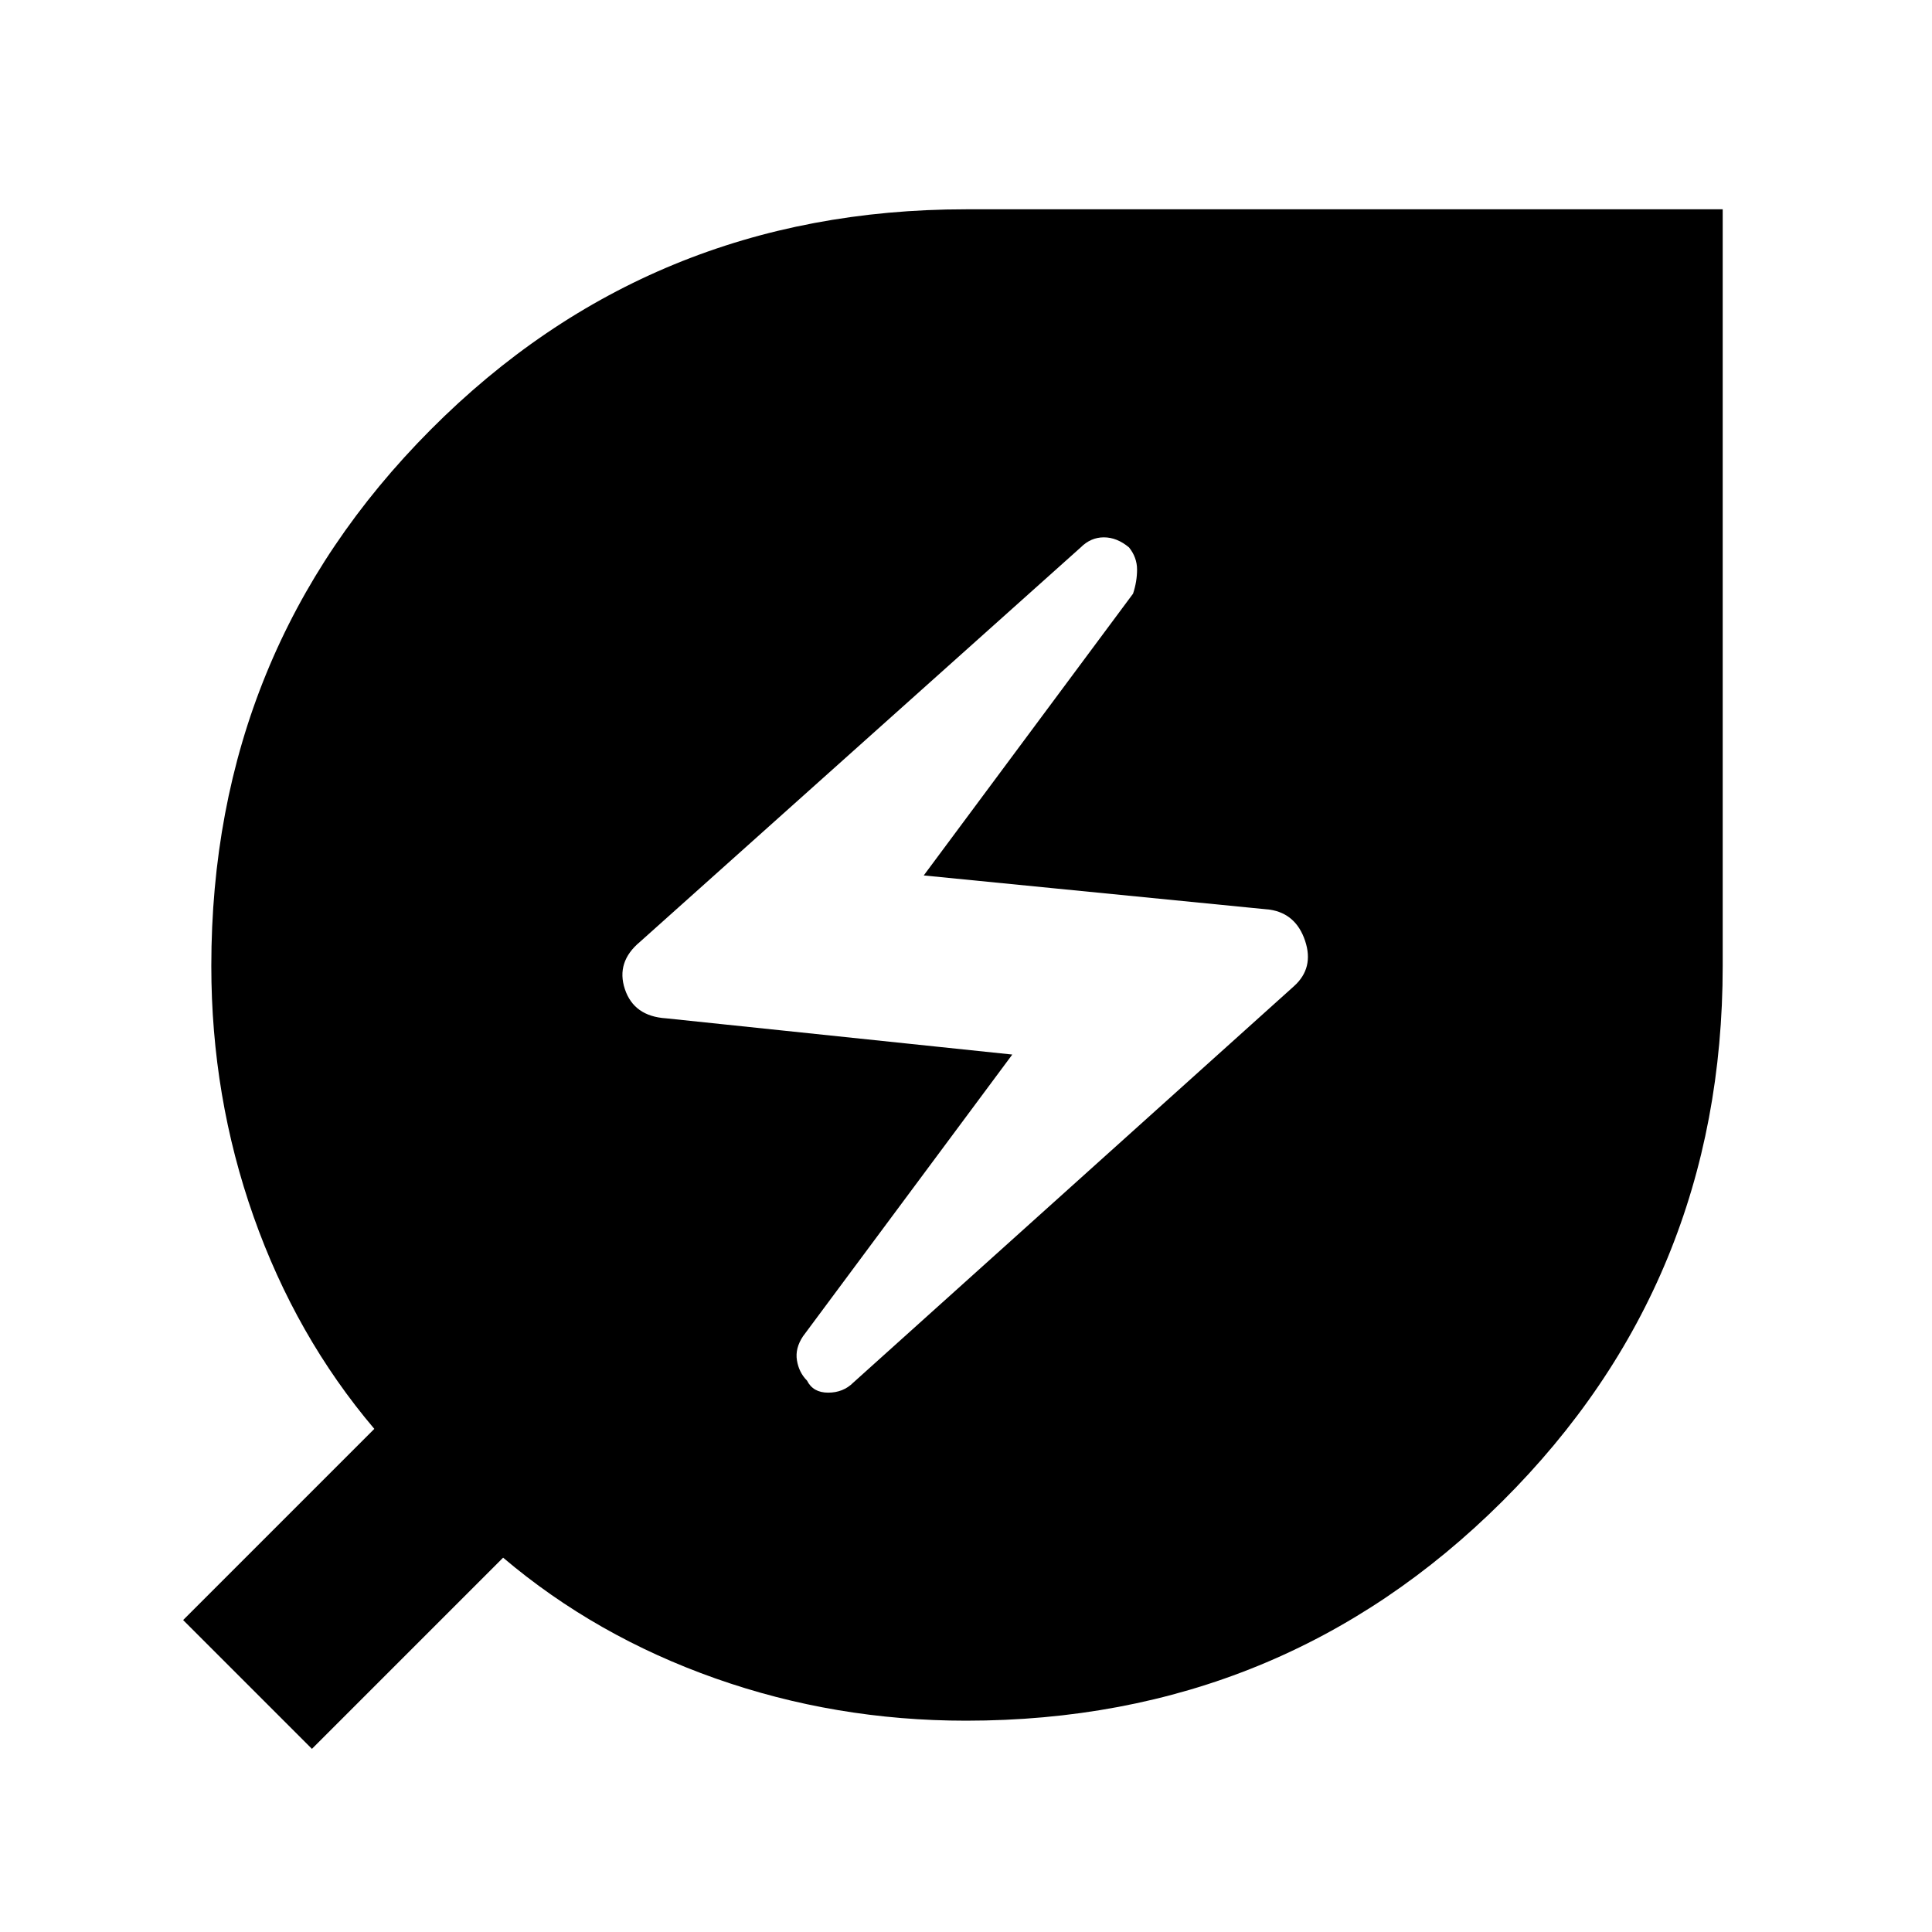<svg xmlns="http://www.w3.org/2000/svg" height="48" width="48"><path d="M24 42.75q-3.25 0-6.225-1.05-2.975-1.05-5.275-3l-4.75 4.75-3.2-3.2L9.3 35.5q-1.95-2.3-3-5.275Q5.25 27.25 5.25 24q0-7.85 5.45-13.325T24 5.2h18.8V24q0 7.85-5.475 13.3Q31.85 42.75 24 42.75Zm-2.8-8.4 10.95-9.85q.5-.45.275-1.125-.225-.675-.875-.775l-8.6-.85 5.2-7q.1-.3.1-.6t-.2-.55q-.3-.25-.625-.25t-.575.25L15.9 23.4q-.6.5-.375 1.175.225.675 1.025.725l8.6.9-5.2 7q-.2.3-.15.6.05.3.25.5.15.3.525.3t.625-.25Z"/></svg>